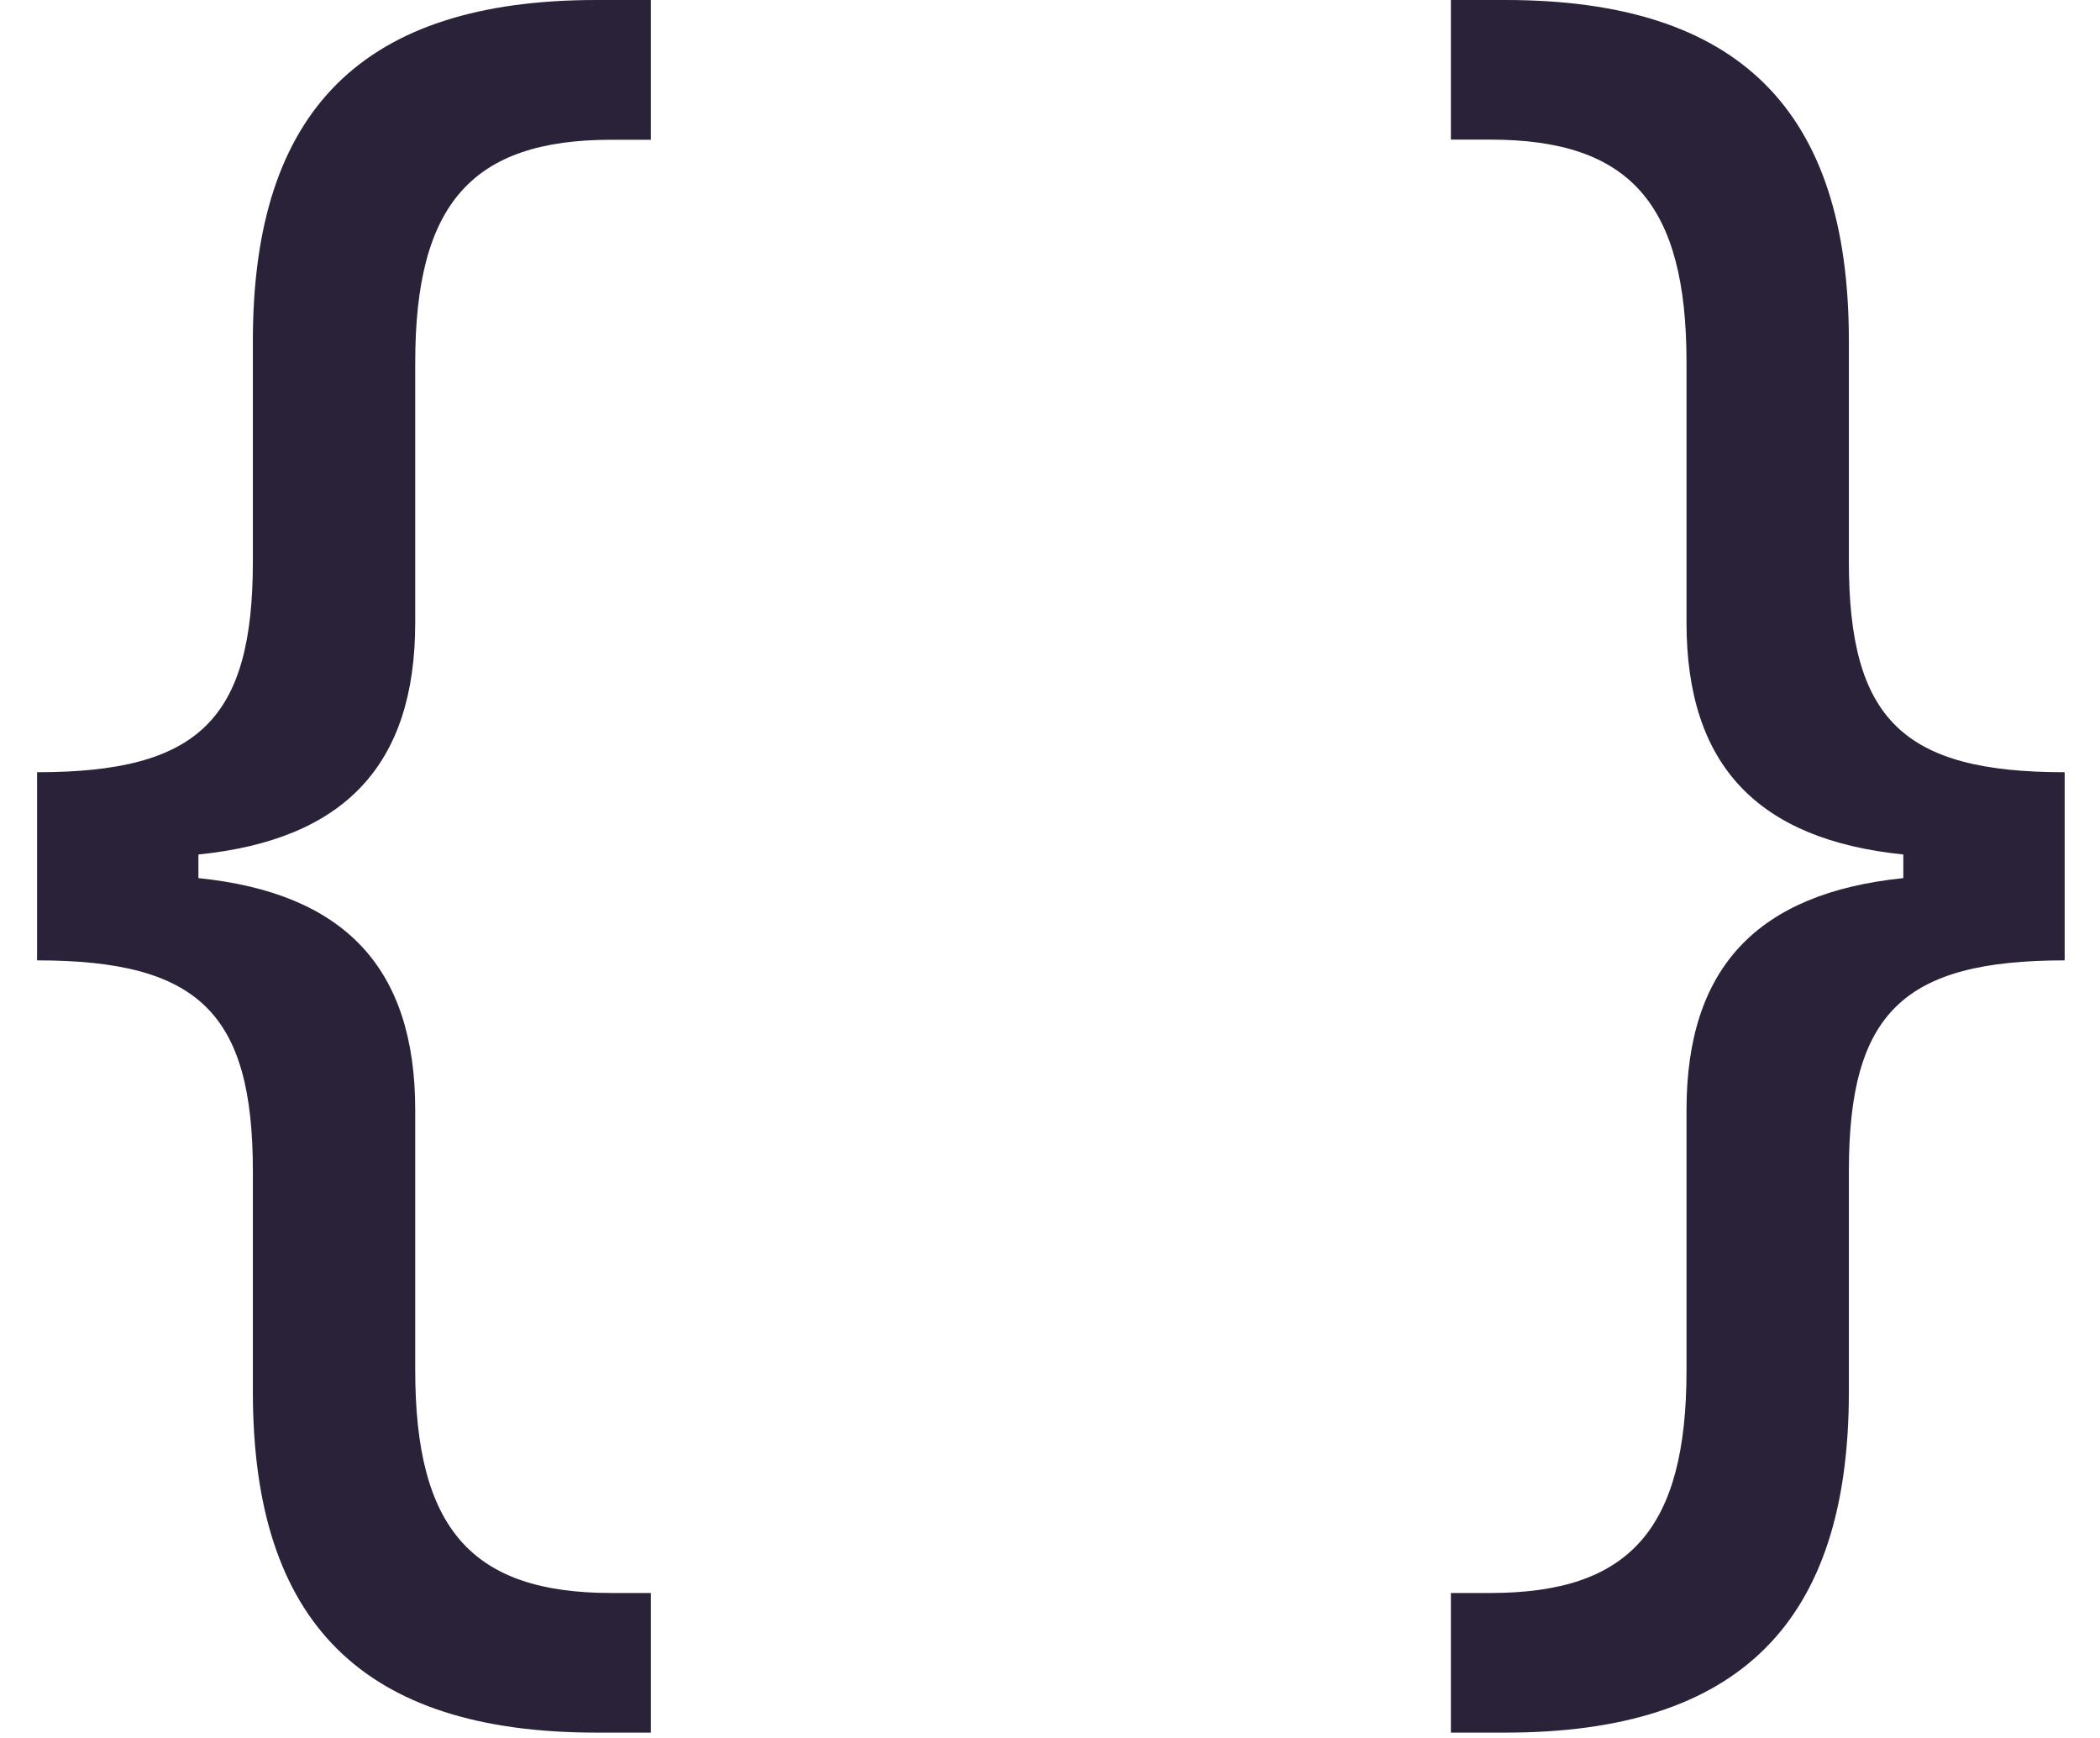 <svg xmlns="http://www.w3.org/2000/svg" fill="none" viewBox="0 0 29 24">
  <path fill="#2A2238" d="M2.74 12.126V11.8c2.01-.204 2.994-1.23 2.994-3.2V5.006c0-2.188.78-3.076 2.708-3.076h.546V0h-.752c-3.224 0-4.744 1.518-4.744 4.704v3.048c0 2.188-.752 2.912-2.98 2.912v2.598c2.228 0 2.98.724 2.98 2.912v3.048c0 3.186 1.518 4.704 4.744 4.704h.752v-1.928h-.546c-1.928 0-2.708-.888-2.708-3.076v-3.596c0-1.968-.984-2.994-2.994-3.2ZM26.284 11.8v.326c-2.01.206-2.994 1.232-2.994 3.2v3.596c0 2.188-.78 3.076-2.708 3.076h-.546v1.928h.752c3.226 0 4.744-1.518 4.744-4.704v-3.048c0-2.188.752-2.912 2.98-2.912v-2.598c-2.228 0-2.98-.724-2.98-2.912V4.704c0-3.186-1.52-4.704-4.744-4.704h-.752v1.928h.546c1.928 0 2.708.888 2.708 3.076V8.6c0 1.968.984 2.994 2.994 3.2Z"/>
</svg>
